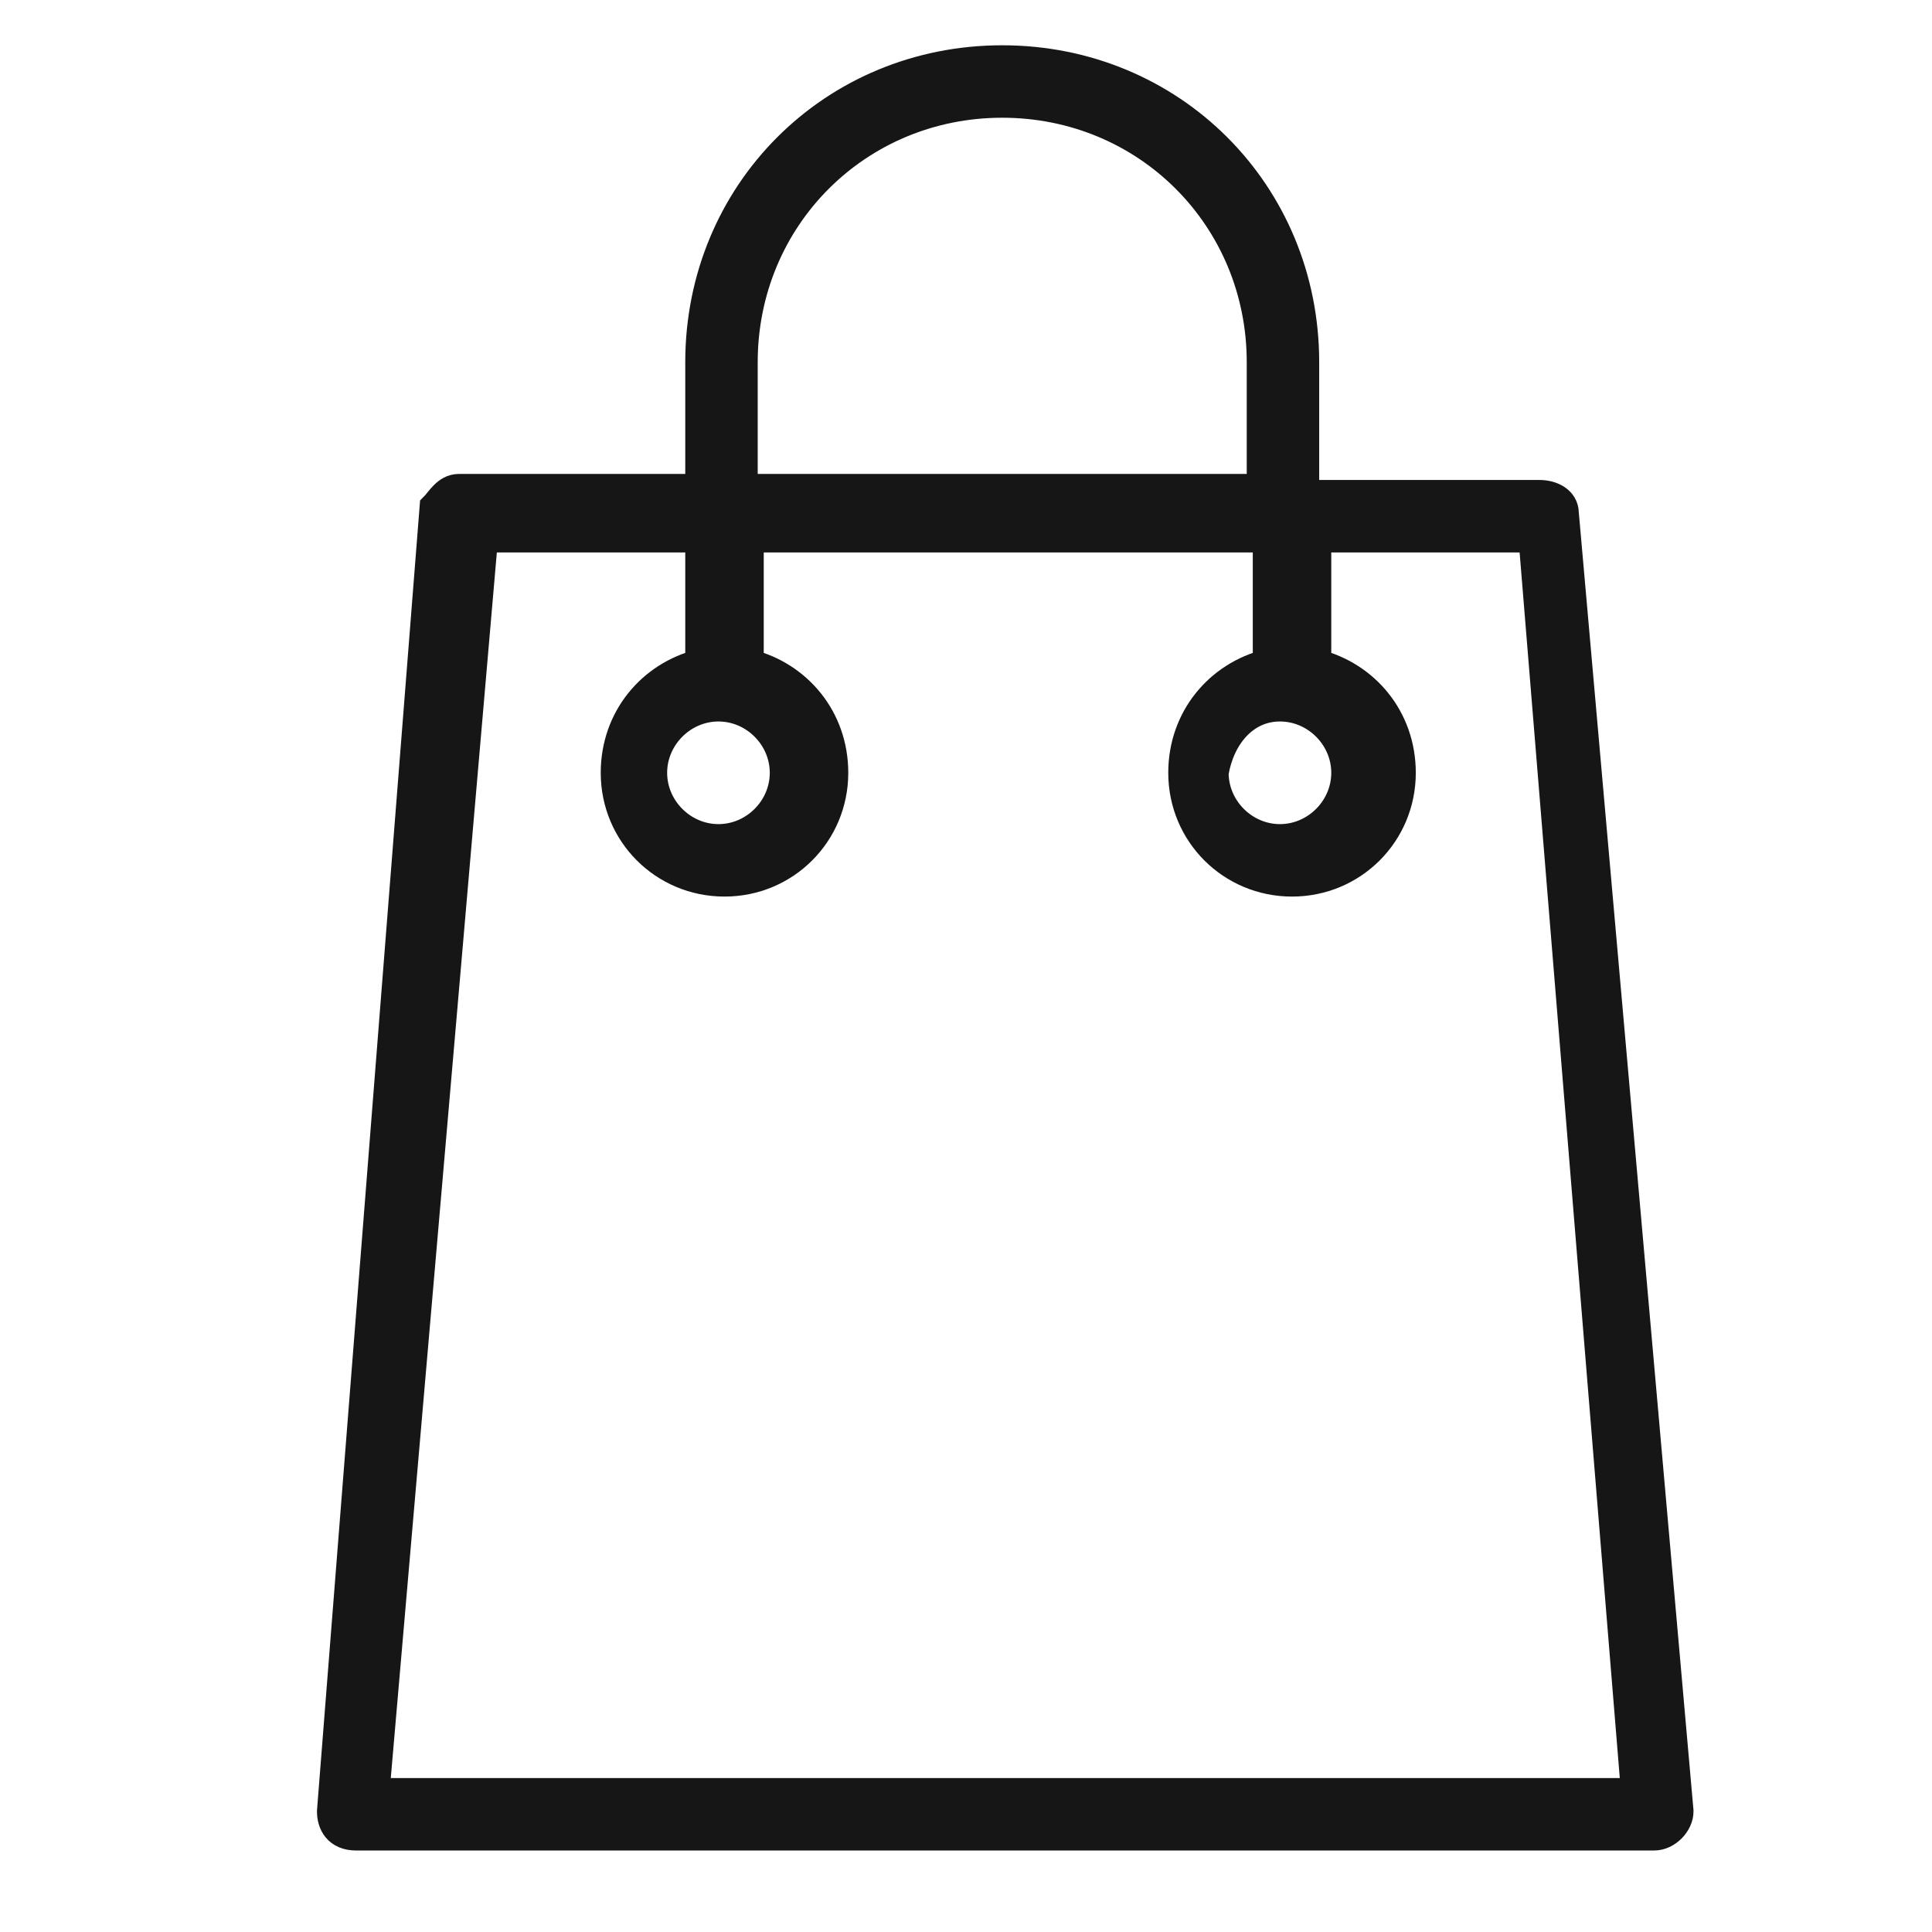 <svg id="Layer_1" xmlns="http://www.w3.org/2000/svg" viewBox="0 0 32 32"><style>.st0{fill:#171617;stroke:#171617;stroke-width:.5}</style><path class="st0" d="M16.6 1c-2.8 0-5 2.2-5 5v2.1h-4c-.2 0-.3.2-.4.3L5.5 30c0 .2.1.4.4.4h21.5c.2 0 .4-.2.4-.4L25.9 8.5c0-.2-.2-.3-.4-.3h-3.9V6c0-2.8-2.2-5-5-5zm0 .7c2.4 0 4.3 1.9 4.3 4.3v2.1h-8.6V6c0-2.4 1.9-4.3 4.3-4.3zM8 8.9h3.6V11c-.8.2-1.4.9-1.4 1.8 0 1 .8 1.8 1.8 1.8s1.8-.8 1.8-1.8c0-.9-.6-1.6-1.4-1.8V8.9H21V11c-.8.2-1.4.9-1.4 1.8 0 1 .8 1.8 1.8 1.8s1.8-.8 1.8-1.8c0-.9-.6-1.6-1.4-1.8V8.9h3.6l1.7 20.8H6.2L8 8.9zm3.9 2.8c.6 0 1.1.5 1.1 1.1 0 .6-.5 1.1-1.1 1.1-.6 0-1.1-.5-1.1-1.1 0-.6.5-1.1 1.1-1.1zm9.3 0c.6 0 1.1.5 1.1 1.1 0 .6-.5 1.1-1.1 1.1-.6 0-1.1-.5-1.1-1.1.1-.6.5-1.1 1.1-1.1z"/></svg>